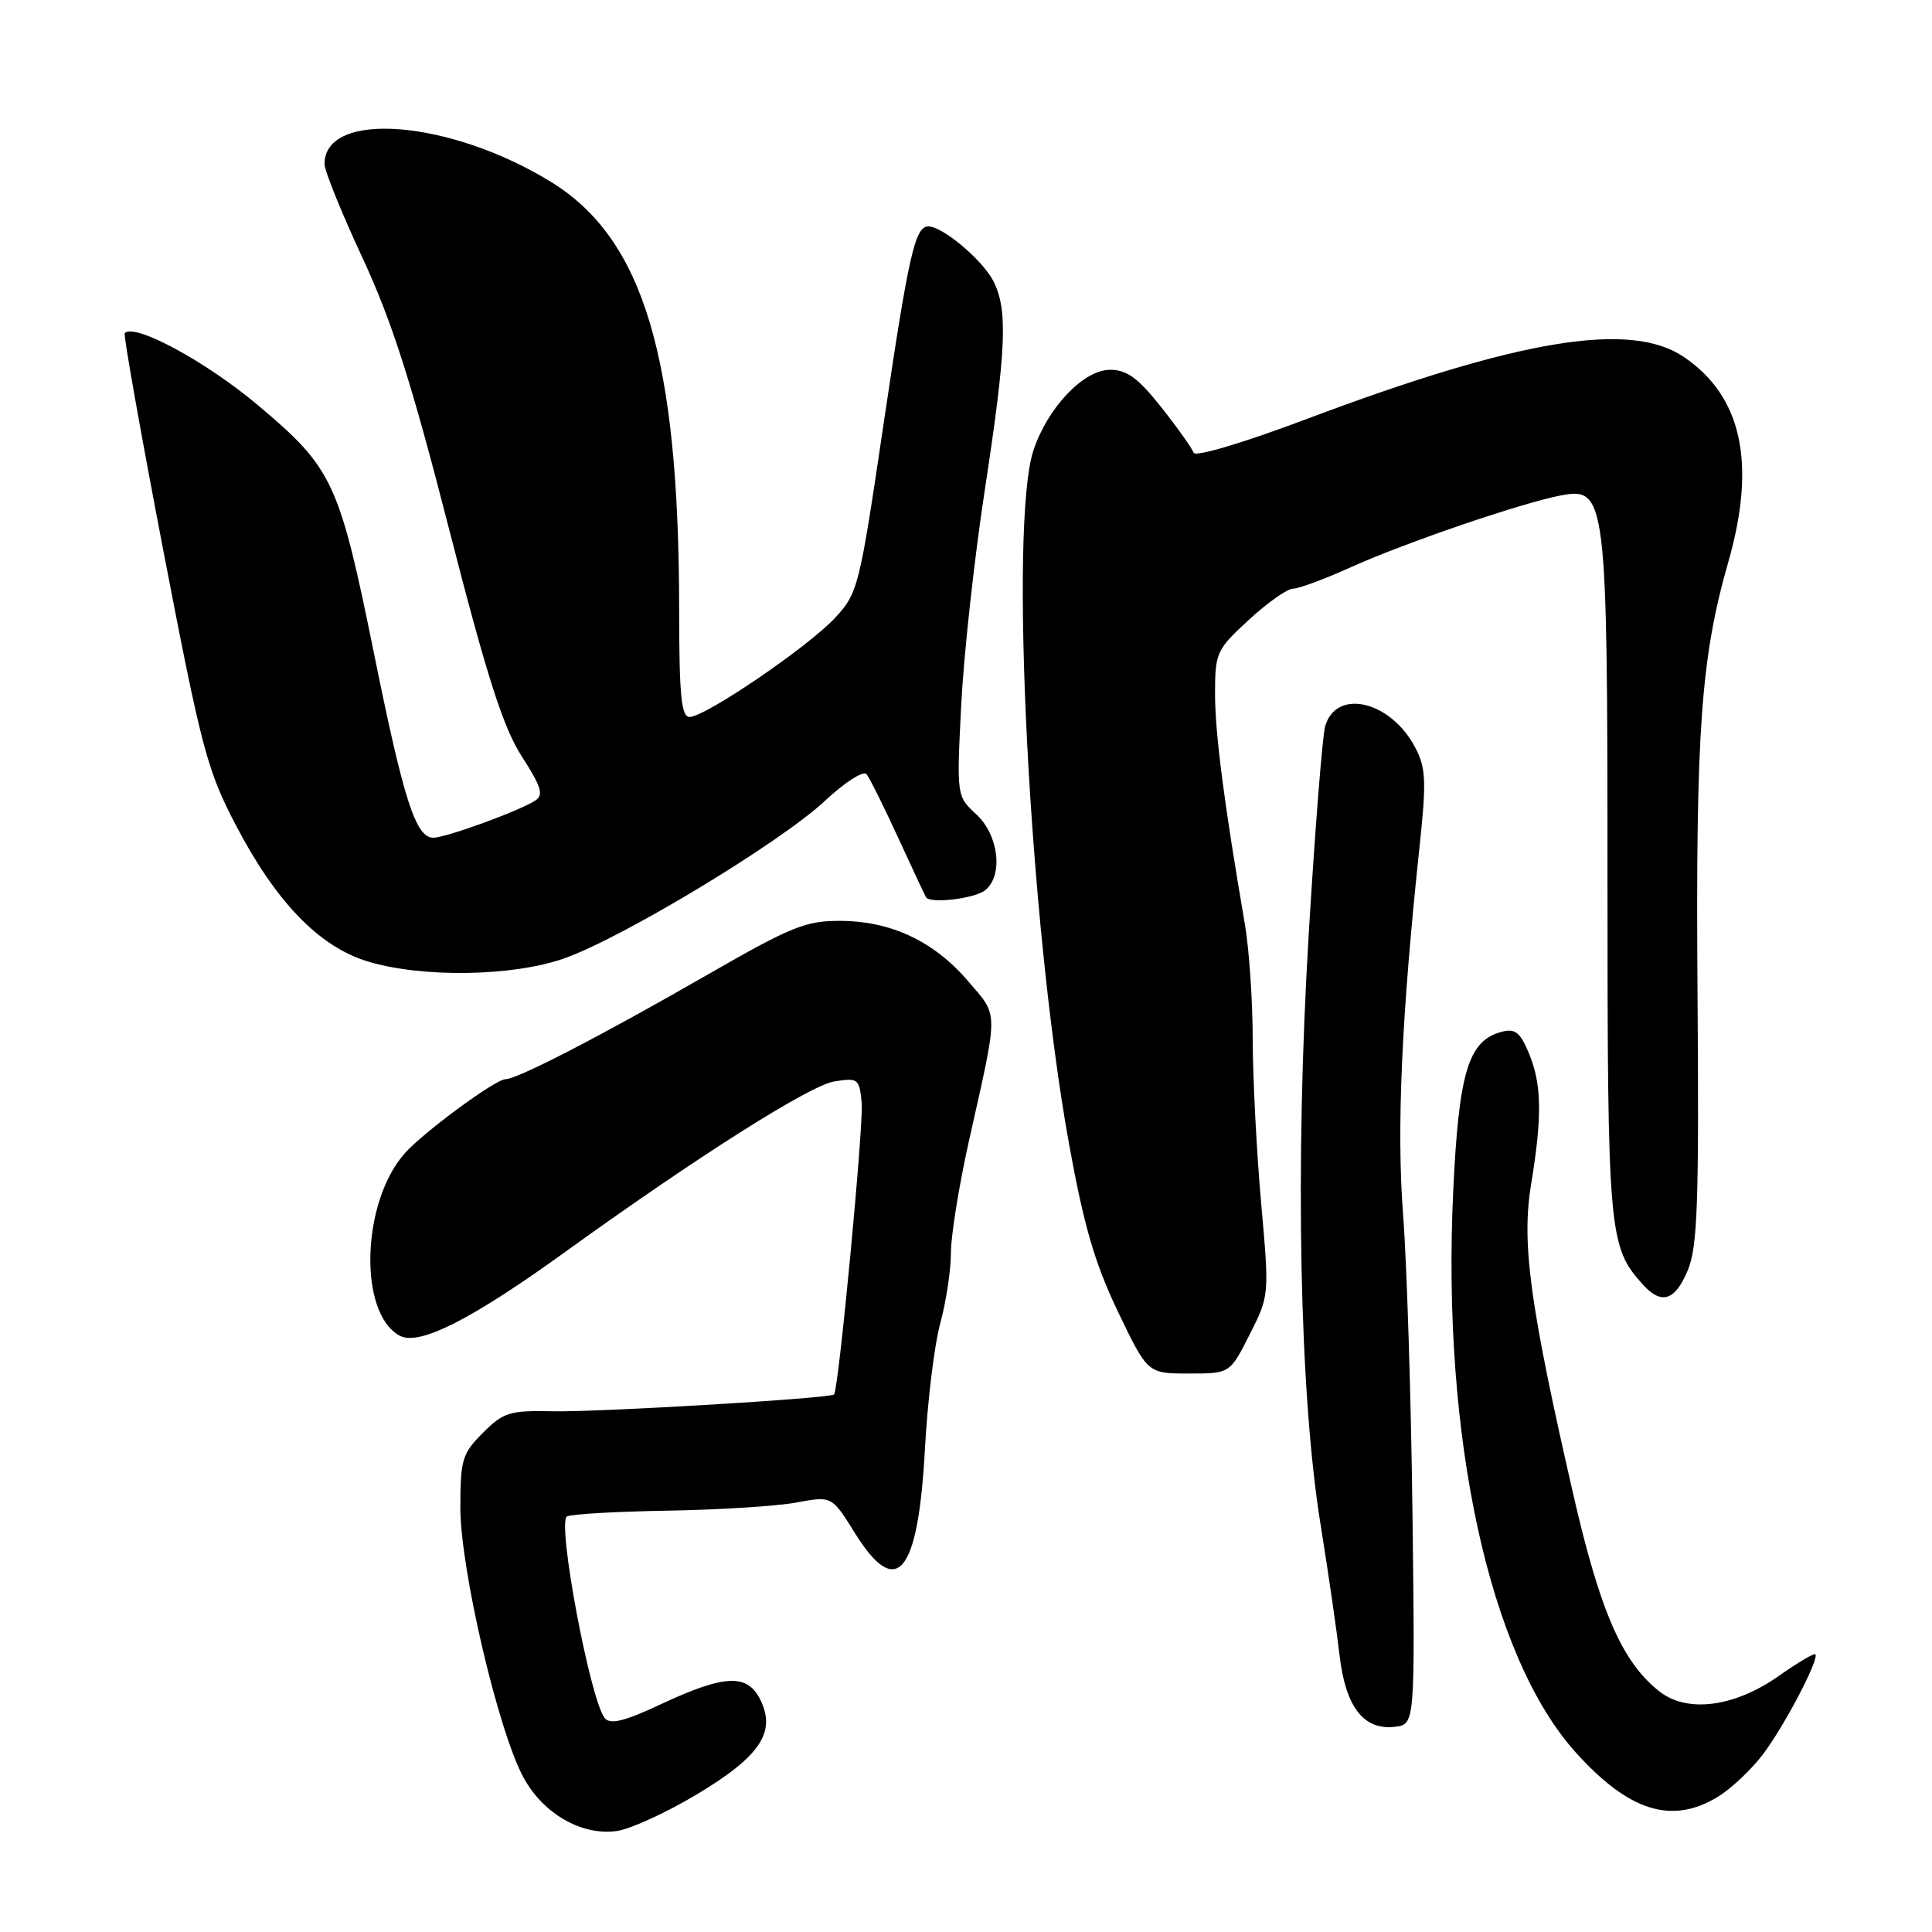 <?xml version="1.0" encoding="UTF-8" standalone="no"?>
<!DOCTYPE svg PUBLIC "-//W3C//DTD SVG 1.1//EN" "http://www.w3.org/Graphics/SVG/1.1/DTD/svg11.dtd" >
<svg xmlns="http://www.w3.org/2000/svg" xmlns:xlink="http://www.w3.org/1999/xlink" version="1.1" viewBox="0 0 256 256">
 <g >
 <path fill="currentColor"
d=" M 92.27 237.80 C 100.69 232.77 102.87 229.54 100.76 225.25 C 99.03 221.72 96.03 221.86 87.46 225.87 C 82.74 228.08 80.87 228.54 80.14 227.67 C 78.22 225.35 73.79 201.78 75.12 200.94 C 75.60 200.63 81.60 200.29 88.43 200.17 C 95.27 200.06 102.97 199.57 105.54 199.09 C 110.22 198.22 110.22 198.22 113.26 203.11 C 118.82 212.06 121.66 208.66 122.56 191.97 C 122.90 185.66 123.81 178.18 124.59 175.35 C 125.36 172.51 126.00 168.32 126.00 166.02 C 126.00 163.73 127.08 157.05 128.39 151.18 C 132.35 133.50 132.36 134.78 128.26 129.99 C 123.75 124.72 118.08 122.05 111.34 122.02 C 106.76 122.00 104.82 122.79 93.84 129.10 C 79.82 137.17 68.55 143.00 66.98 143.00 C 65.66 143.00 56.17 149.98 53.65 152.80 C 47.88 159.28 47.46 174.03 52.97 176.99 C 55.56 178.37 62.47 174.86 75.00 165.81 C 92.22 153.38 107.28 143.83 110.53 143.30 C 113.70 142.79 113.87 142.92 114.18 146.13 C 114.45 149.01 111.14 184.01 110.52 184.77 C 110.09 185.29 79.40 187.13 73.24 187.00 C 67.53 186.88 66.71 187.13 63.99 189.86 C 61.24 192.60 61.00 193.41 61.00 199.80 C 61.00 207.90 66.01 229.34 69.35 235.50 C 71.97 240.35 77.13 243.30 81.78 242.61 C 83.59 242.34 88.31 240.17 92.27 237.80 Z  M 227.63 238.08 C 229.36 237.03 232.03 234.52 233.56 232.51 C 236.39 228.80 241.12 219.78 240.54 219.20 C 240.36 219.03 238.20 220.31 235.73 222.05 C 229.82 226.22 223.55 227.03 219.85 224.10 C 214.96 220.24 212.05 213.59 208.50 198.16 C 202.70 172.87 201.59 164.72 202.88 156.91 C 204.37 147.90 204.29 143.64 202.58 139.54 C 201.43 136.78 200.75 136.25 198.98 136.72 C 194.57 137.87 193.30 142.03 192.56 157.81 C 191.02 190.45 197.36 219.51 208.78 232.19 C 215.84 240.03 221.53 241.81 227.63 238.08 Z  M 187.16 200.50 C 186.97 185.10 186.41 167.32 185.92 161.00 C 185.04 149.67 185.71 134.64 188.08 112.36 C 189.02 103.58 188.95 101.80 187.56 99.12 C 184.34 92.88 177.06 91.13 175.59 96.24 C 175.23 97.48 174.24 109.97 173.40 124.00 C 171.58 154.40 172.19 184.71 174.98 202.00 C 176.00 208.32 177.13 216.12 177.50 219.33 C 178.28 226.16 180.69 229.29 184.81 228.81 C 187.50 228.50 187.50 228.50 187.16 200.50 Z  M 165.58 176.84 C 168.20 171.67 168.20 171.66 167.10 159.32 C 166.50 152.52 166.00 142.81 165.99 137.73 C 165.99 132.65 165.52 125.80 164.96 122.50 C 162.22 106.57 161.00 97.18 161.00 91.96 C 161.00 86.48 161.18 86.09 165.48 82.13 C 167.94 79.86 170.58 78.00 171.34 78.00 C 172.10 78.00 175.60 76.70 179.11 75.11 C 186.18 71.92 201.66 66.63 206.81 65.65 C 212.84 64.51 213.00 65.83 213.00 116.50 C 213.00 163.52 213.15 165.19 217.69 170.21 C 220.16 172.94 221.95 172.37 223.64 168.32 C 224.93 165.22 225.14 159.45 224.93 131.57 C 224.68 96.95 225.37 87.17 229.00 74.50 C 232.75 61.39 230.82 52.49 223.09 47.28 C 216.00 42.50 201.26 44.94 173.09 55.54 C 164.69 58.70 158.36 60.58 158.16 59.99 C 157.97 59.41 156.05 56.71 153.88 53.97 C 150.80 50.08 149.33 49.00 147.08 49.00 C 143.58 49.00 138.82 54.01 136.94 59.66 C 133.68 69.49 136.39 122.47 141.64 151.50 C 143.60 162.36 145.05 167.35 148.11 173.75 C 152.06 182.00 152.06 182.00 157.51 182.00 C 162.97 182.00 162.97 182.00 165.58 176.84 Z  M 74.74 127.00 C 82.46 124.29 103.40 111.64 109.28 106.14 C 111.92 103.67 114.40 102.08 114.82 102.58 C 115.23 103.09 117.12 106.88 119.01 111.00 C 120.90 115.12 122.57 118.68 122.71 118.90 C 123.28 119.78 129.23 119.06 130.57 117.94 C 132.96 115.96 132.33 110.65 129.38 107.92 C 126.76 105.50 126.76 105.50 127.36 93.50 C 127.69 86.90 129.09 74.08 130.48 65.00 C 133.36 46.13 133.57 41.00 131.60 37.20 C 130.15 34.41 124.89 30.00 123.02 30.00 C 121.24 30.00 120.42 33.61 117.03 56.50 C 113.88 77.81 113.68 78.61 110.64 81.88 C 107.07 85.72 93.45 95.00 91.37 95.00 C 90.27 95.00 90.00 92.15 89.99 80.75 C 89.97 47.33 85.27 31.65 73.02 24.11 C 59.61 15.86 43.00 14.55 43.00 21.74 C 43.00 22.62 45.26 28.21 48.03 34.16 C 51.93 42.55 54.52 50.65 59.51 70.13 C 64.55 89.77 66.66 96.35 69.14 100.23 C 71.75 104.28 72.07 105.35 70.91 106.09 C 68.70 107.50 59.09 111.00 57.41 111.00 C 55.10 111.00 53.51 106.08 49.62 86.90 C 44.94 63.81 44.14 62.08 34.20 53.71 C 27.31 47.91 17.87 42.80 16.53 44.14 C 16.33 44.34 18.64 57.32 21.65 73.00 C 26.73 99.38 27.45 102.09 31.32 109.47 C 36.61 119.56 42.28 125.41 48.67 127.38 C 55.85 129.58 67.88 129.41 74.74 127.00 Z "/>
</g>
</svg>